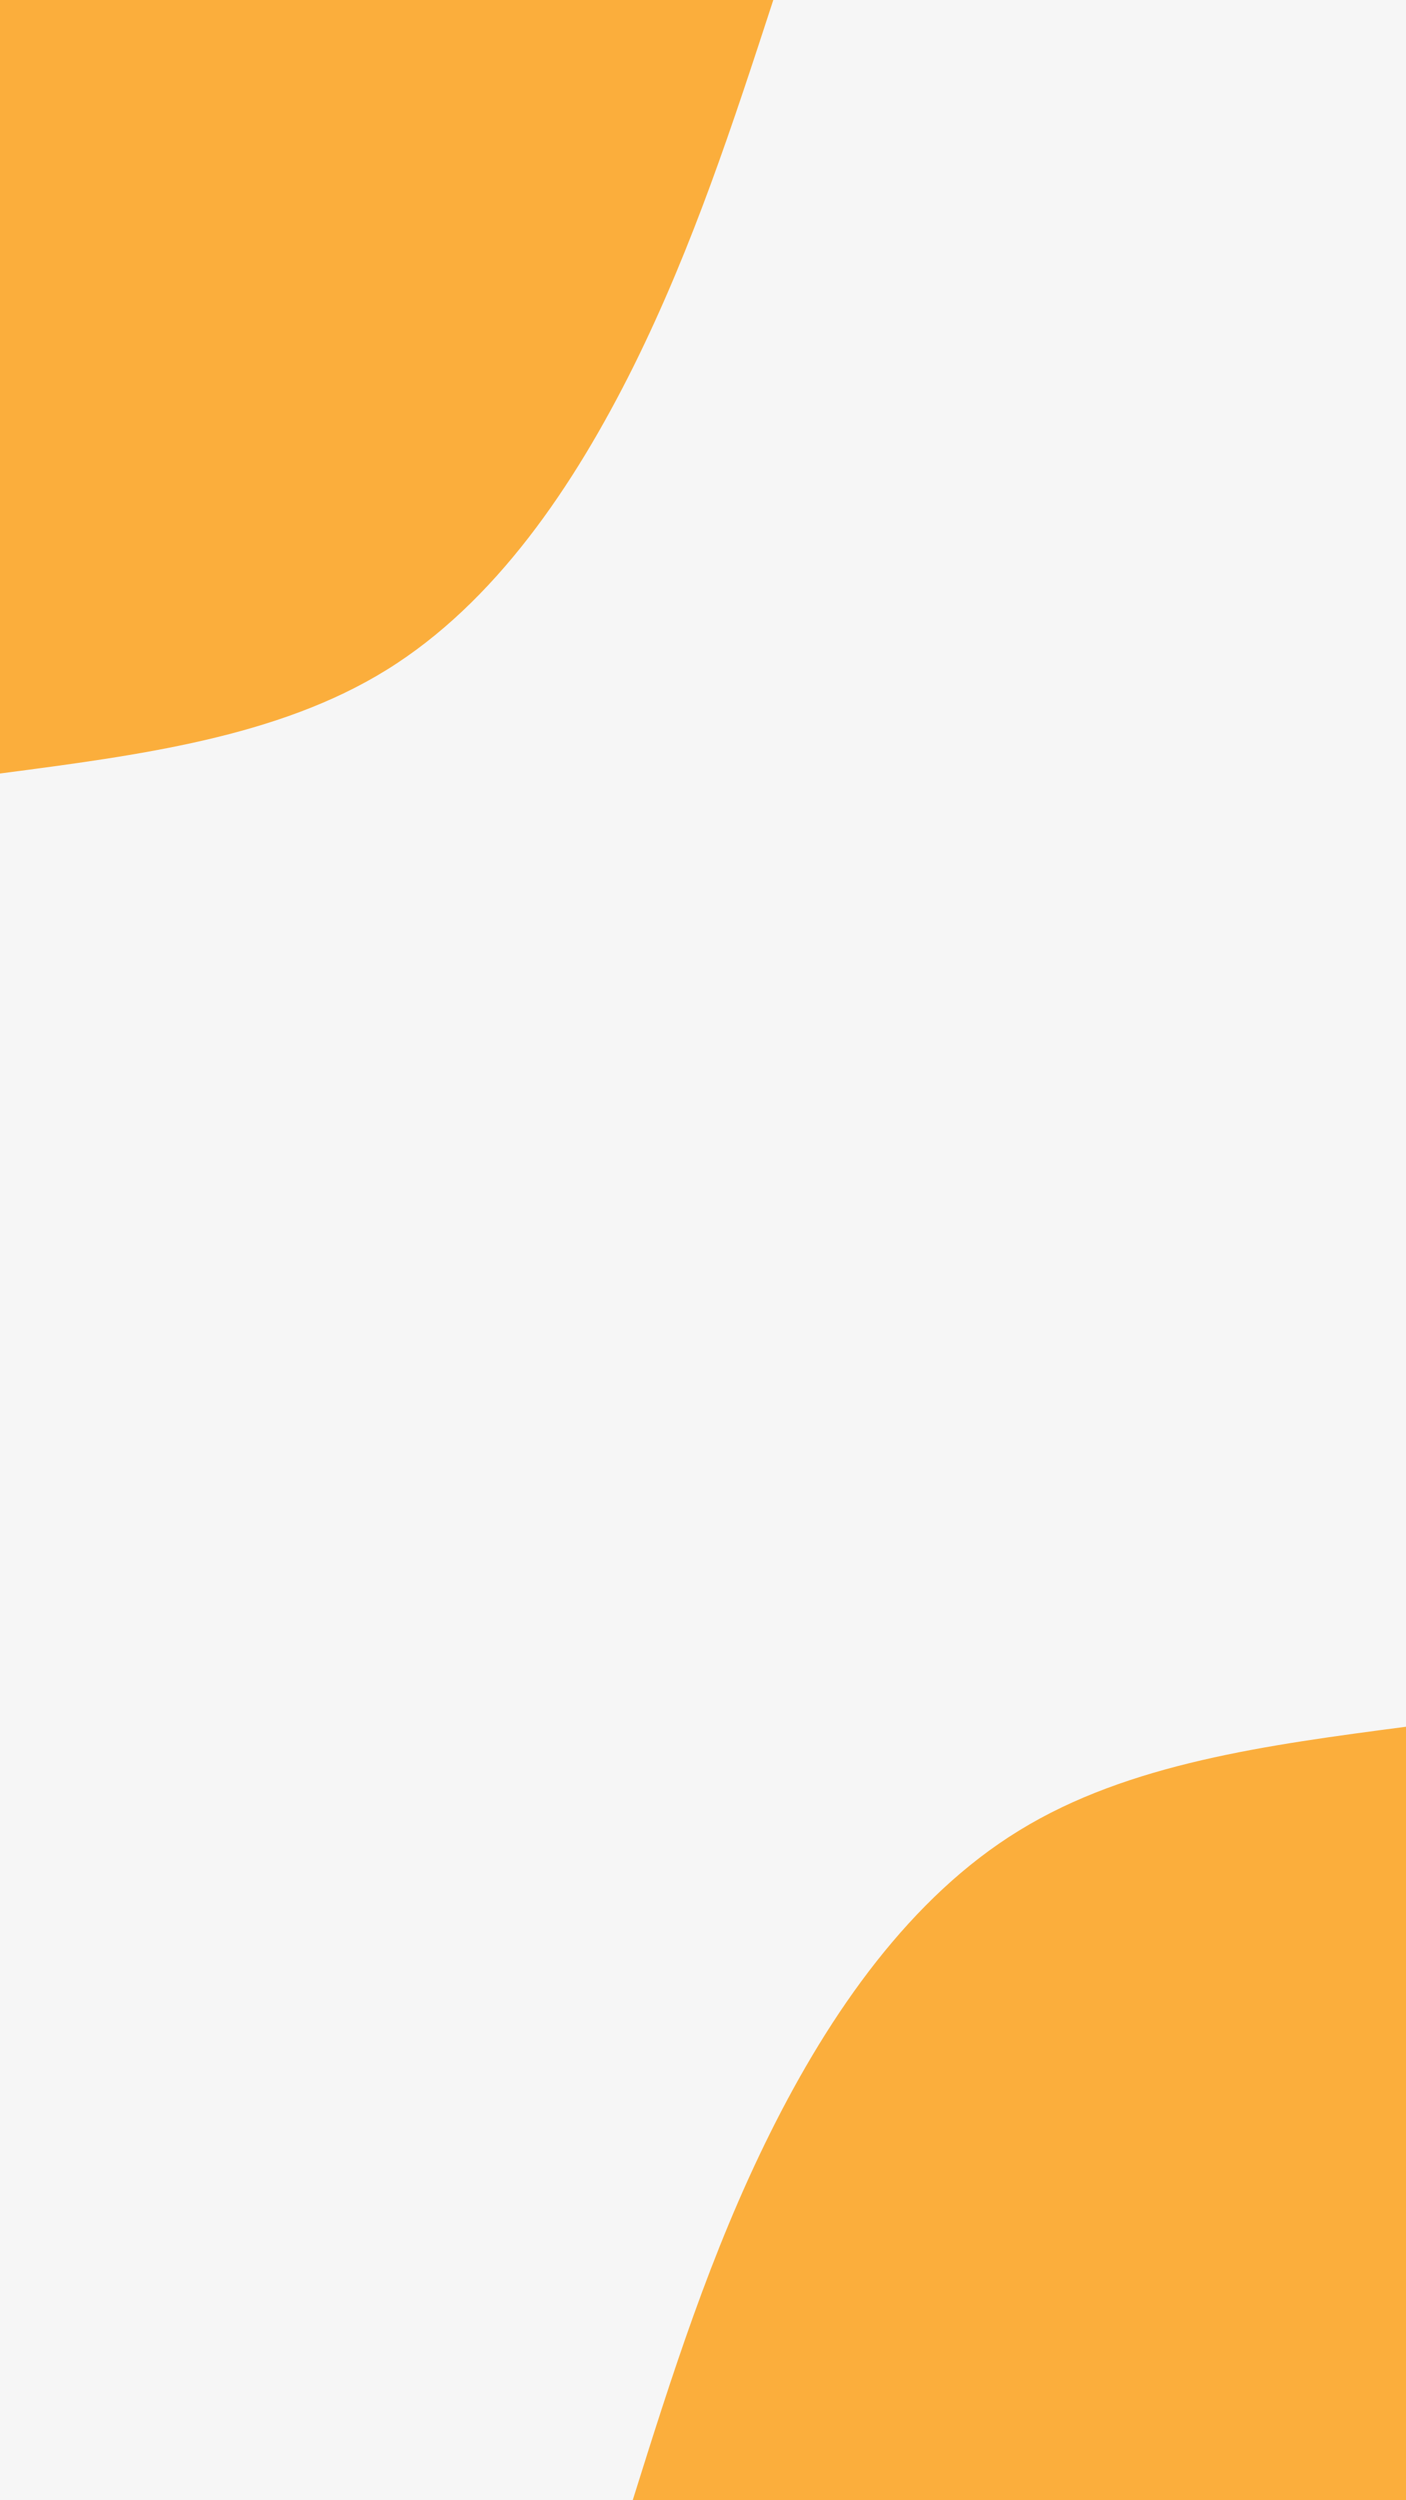 <svg id="visual" viewBox="0 0 540 960" width="540" height="960" xmlns="http://www.w3.org/2000/svg" xmlns:xlink="http://www.w3.org/1999/xlink" version="1.1"><rect x="0" y="0" width="540" height="960" fill="#f6f6f6"></rect><defs><linearGradient id="grad1_0" x1="0%" y1="100%" x2="100%" y2="0%"><stop offset="30%" stop-color="#f6f6f6" stop-opacity="1"></stop><stop offset="70%" stop-color="#f6f6f6" stop-opacity="1"></stop></linearGradient></defs><defs><linearGradient id="grad2_0" x1="0%" y1="100%" x2="100%" y2="0%"><stop offset="30%" stop-color="#f6f6f6" stop-opacity="1"></stop><stop offset="70%" stop-color="#f6f6f6" stop-opacity="1"></stop></linearGradient></defs><g transform="translate(540, 960)"><path d="M-297 0C-282.1 -47.5 -267.1 -95 -244.2 -141C-221.3 -187 -190.5 -231.5 -148.5 -257.2C-106.5 -283 -53.2 -290 0 -297L0 0Z" fill="#FBAE3C"></path></g><g transform="translate(0, 0)"><path d="M297 0C281.6 47.2 266.2 94.5 243.4 140.5C220.5 186.5 190.3 231.3 148.5 257.2C106.7 283.1 53.4 290 0 297L0 0Z" fill="#FBAE3C"></path></g></svg>